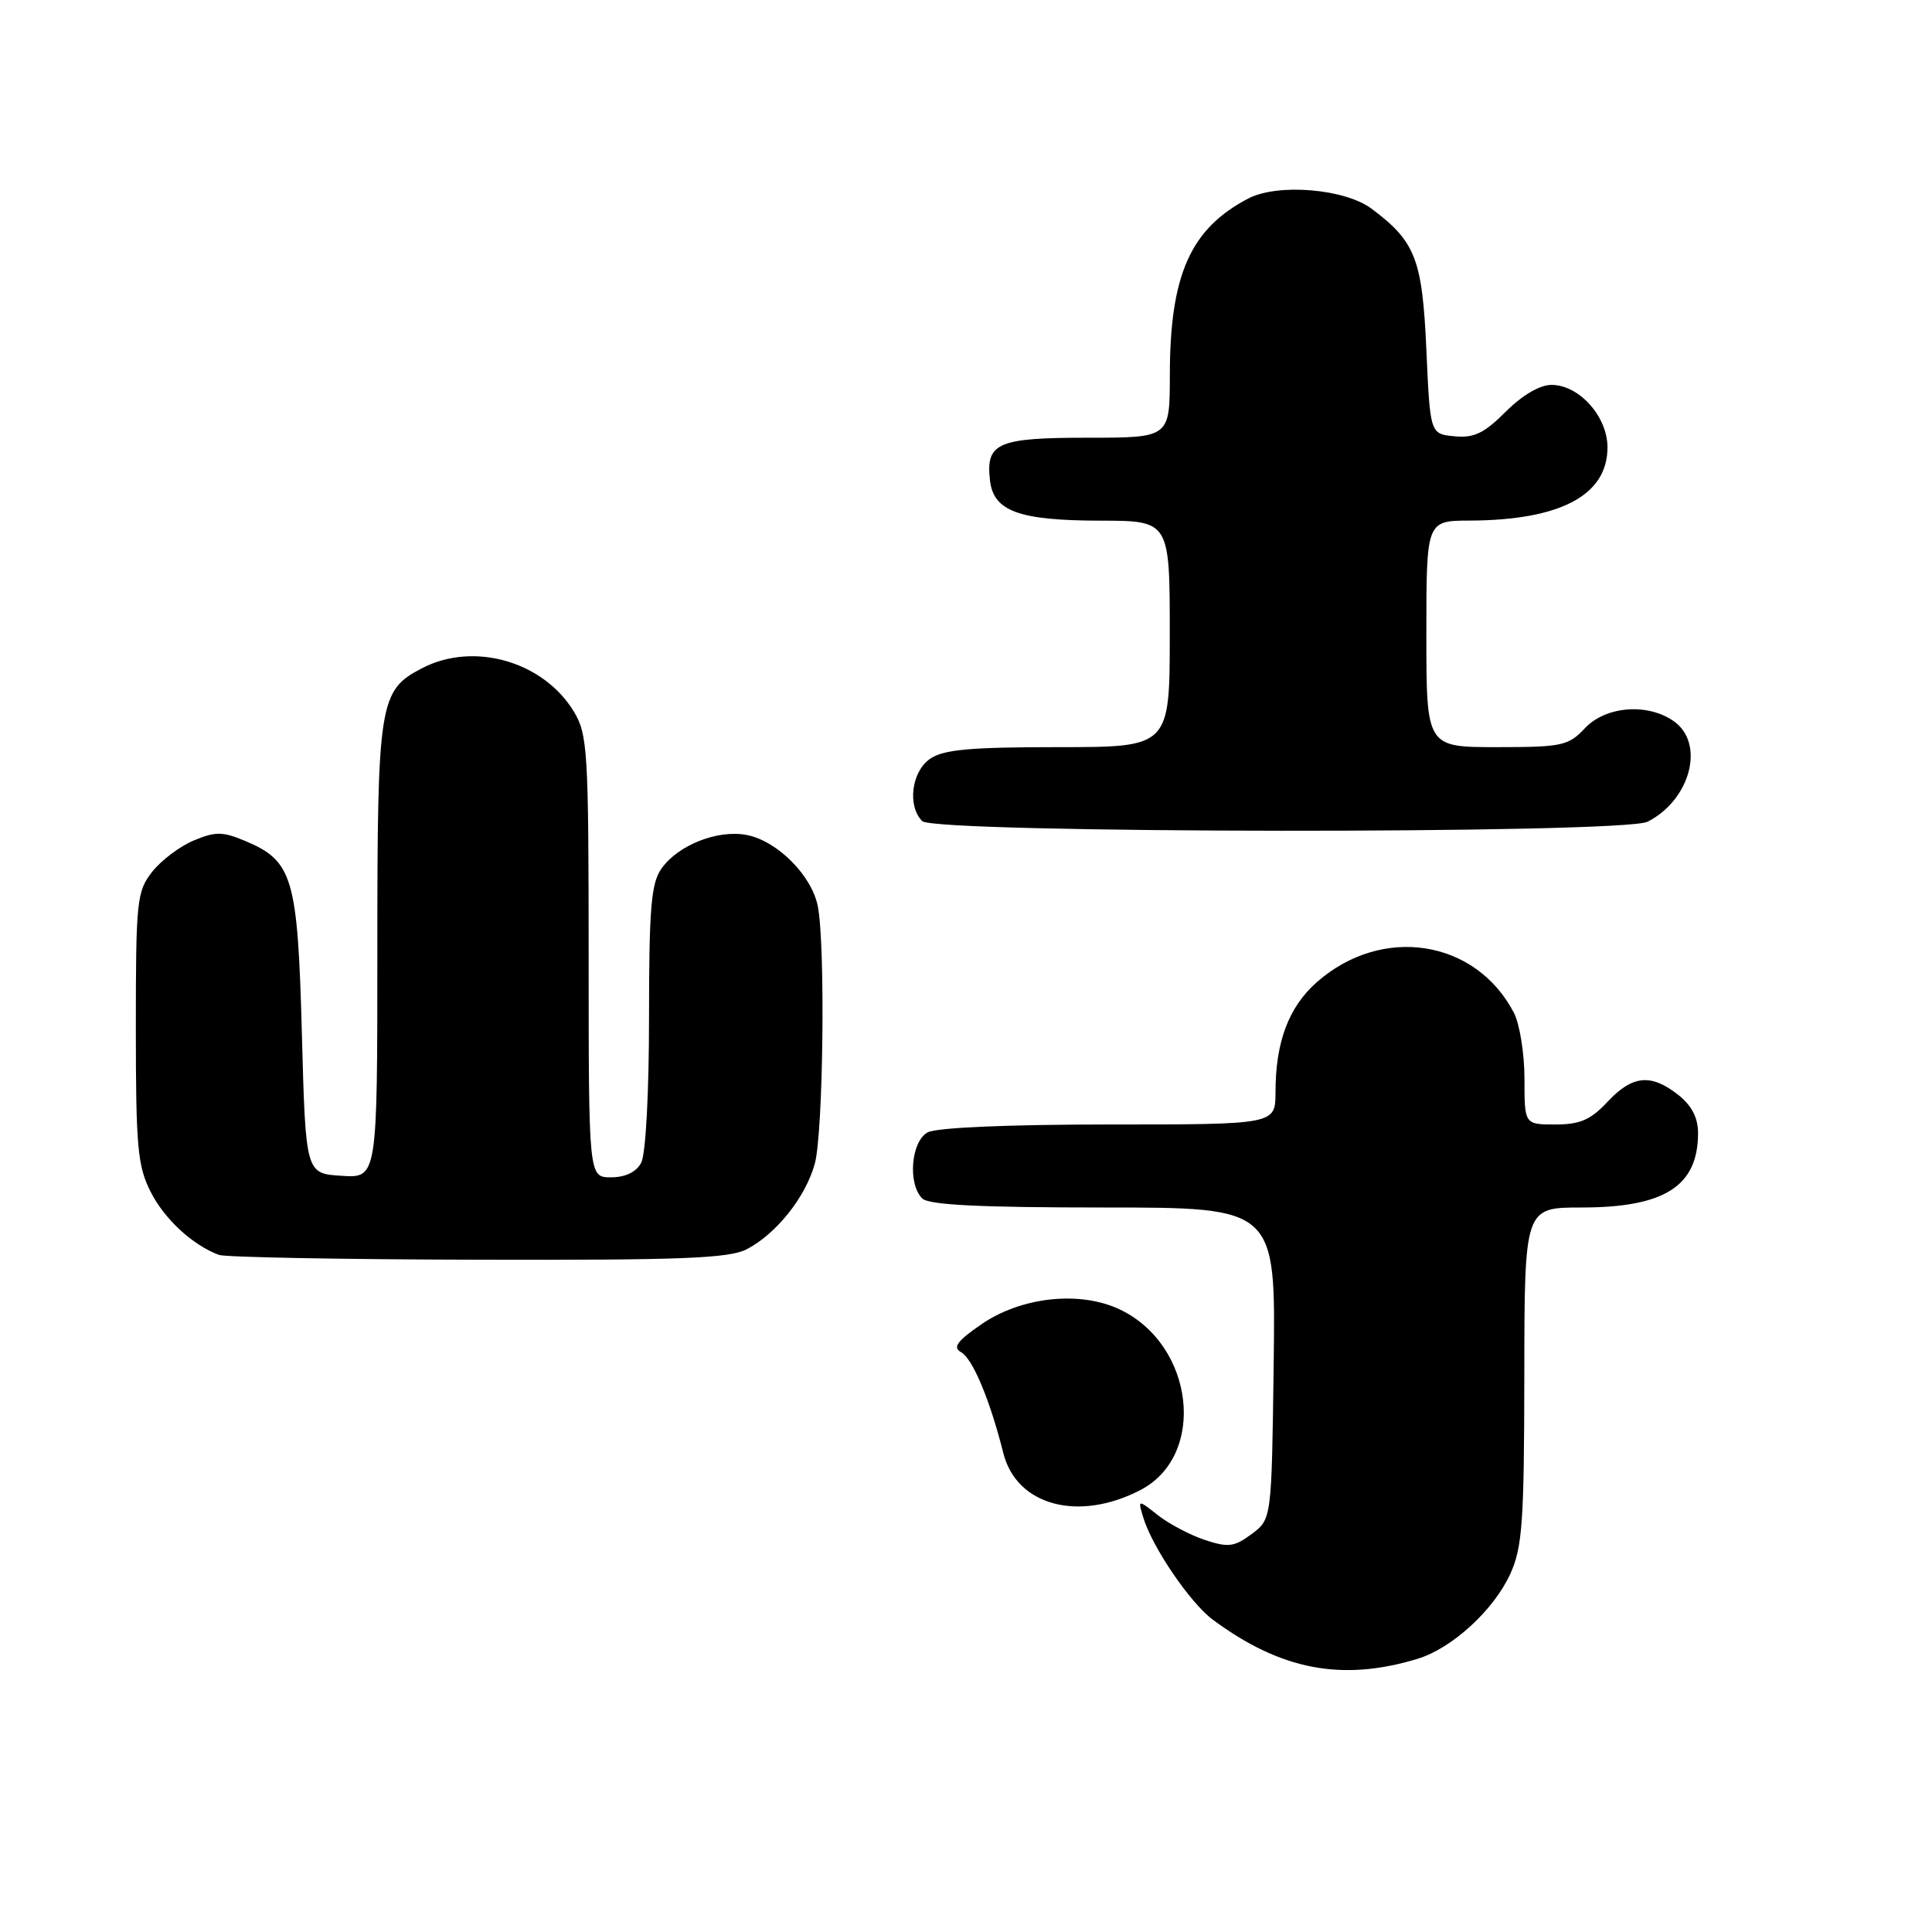 <?xml version="1.0" encoding="UTF-8" standalone="no"?>
<!DOCTYPE svg PUBLIC "-//W3C//DTD SVG 1.1//EN" "http://www.w3.org/Graphics/SVG/1.1/DTD/svg11.dtd" >
<svg xmlns="http://www.w3.org/2000/svg" xmlns:xlink="http://www.w3.org/1999/xlink" version="1.1" viewBox="0 0 256 256">
 <g >
 <path fill="currentColor"
d=" M 187.84 219.80 C 192.41 218.41 197.95 213.33 200.14 208.51 C 201.72 205.02 201.96 201.61 201.98 182.25 C 202.00 160.00 202.00 160.00 209.55 160.00 C 220.57 160.00 225.00 157.17 225.00 150.14 C 225.00 148.10 224.16 146.49 222.37 145.07 C 218.75 142.23 216.30 142.47 213.00 146.00 C 210.77 148.39 209.36 149.00 206.10 149.00 C 202.00 149.00 202.00 149.00 202.00 142.95 C 202.00 139.62 201.37 135.69 200.60 134.20 C 195.54 124.48 183.15 122.54 174.51 130.12 C 170.76 133.42 169.01 138.05 169.01 144.75 C 169.00 149.00 169.00 149.00 146.93 149.00 C 133.64 149.00 124.10 149.41 122.93 150.04 C 120.72 151.22 120.25 156.85 122.20 158.80 C 123.06 159.66 129.80 160.00 146.22 160.00 C 169.04 160.00 169.04 160.00 168.77 180.64 C 168.50 201.29 168.50 201.29 165.86 203.26 C 163.56 204.97 162.76 205.08 159.67 204.06 C 157.72 203.41 154.92 201.94 153.44 200.78 C 150.76 198.67 150.76 198.67 151.49 201.08 C 152.67 205.00 157.72 212.42 160.72 214.63 C 169.73 221.30 177.83 222.84 187.84 219.80 Z  M 151.09 197.45 C 159.94 192.88 158.28 178.21 148.38 173.51 C 143.08 170.99 135.28 171.84 129.99 175.51 C 126.78 177.73 126.21 178.54 127.36 179.18 C 128.89 180.04 131.18 185.51 132.95 192.56 C 134.70 199.49 142.88 201.70 151.09 197.45 Z  M 98.93 165.54 C 102.85 163.51 106.73 158.65 107.96 154.22 C 109.09 150.15 109.38 125.17 108.36 120.06 C 107.55 116.01 103.03 111.46 99.00 110.65 C 95.14 109.88 89.84 111.96 87.63 115.12 C 86.28 117.05 86.00 120.37 86.00 134.79 C 86.00 144.83 85.56 152.95 84.96 154.07 C 84.30 155.31 82.87 156.00 80.96 156.00 C 78.00 156.00 78.00 156.00 78.00 126.75 C 77.99 99.33 77.87 97.30 76.01 94.24 C 71.97 87.63 62.77 85.00 55.97 88.52 C 50.23 91.48 50.00 92.94 50.00 126.01 C 50.00 156.11 50.00 156.11 45.25 155.80 C 40.50 155.50 40.50 155.50 40.00 136.95 C 39.44 116.21 38.81 114.07 32.42 111.40 C 29.49 110.18 28.53 110.17 25.67 111.37 C 23.84 112.13 21.36 114.00 20.17 115.51 C 18.13 118.11 18.00 119.32 18.00 136.17 C 18.00 152.04 18.23 154.52 19.98 157.96 C 21.82 161.57 25.50 164.96 29.00 166.28 C 29.82 166.59 45.26 166.88 63.30 166.92 C 90.26 166.99 96.60 166.74 98.93 165.54 Z  M 218.32 108.88 C 224.02 105.97 225.96 98.49 221.78 95.56 C 218.30 93.12 212.76 93.56 210.00 96.50 C 207.82 98.82 206.98 99.00 198.33 99.00 C 189.00 99.00 189.00 99.00 189.00 84.00 C 189.00 69.00 189.00 69.00 194.75 68.98 C 206.78 68.93 213.00 65.62 213.00 59.28 C 213.00 55.19 209.25 51.00 205.58 51.00 C 204.03 51.00 201.70 52.37 199.51 54.56 C 196.65 57.42 195.31 58.06 192.72 57.81 C 189.50 57.50 189.50 57.50 189.00 46.32 C 188.46 34.32 187.56 32.00 181.73 27.65 C 178.18 25.00 169.31 24.27 165.41 26.30 C 157.73 30.31 155.01 36.43 155.01 49.75 C 155.00 58.00 155.00 58.00 144.12 58.00 C 132.15 58.00 130.60 58.68 131.18 63.67 C 131.65 67.74 135.01 68.97 145.75 68.99 C 155.00 69.00 155.00 69.00 155.00 84.00 C 155.00 99.00 155.00 99.00 140.22 99.00 C 128.47 99.00 124.99 99.32 123.22 100.56 C 120.77 102.27 120.21 106.81 122.20 108.80 C 123.85 110.45 215.10 110.53 218.32 108.88 Z "/>
</g>
</svg>